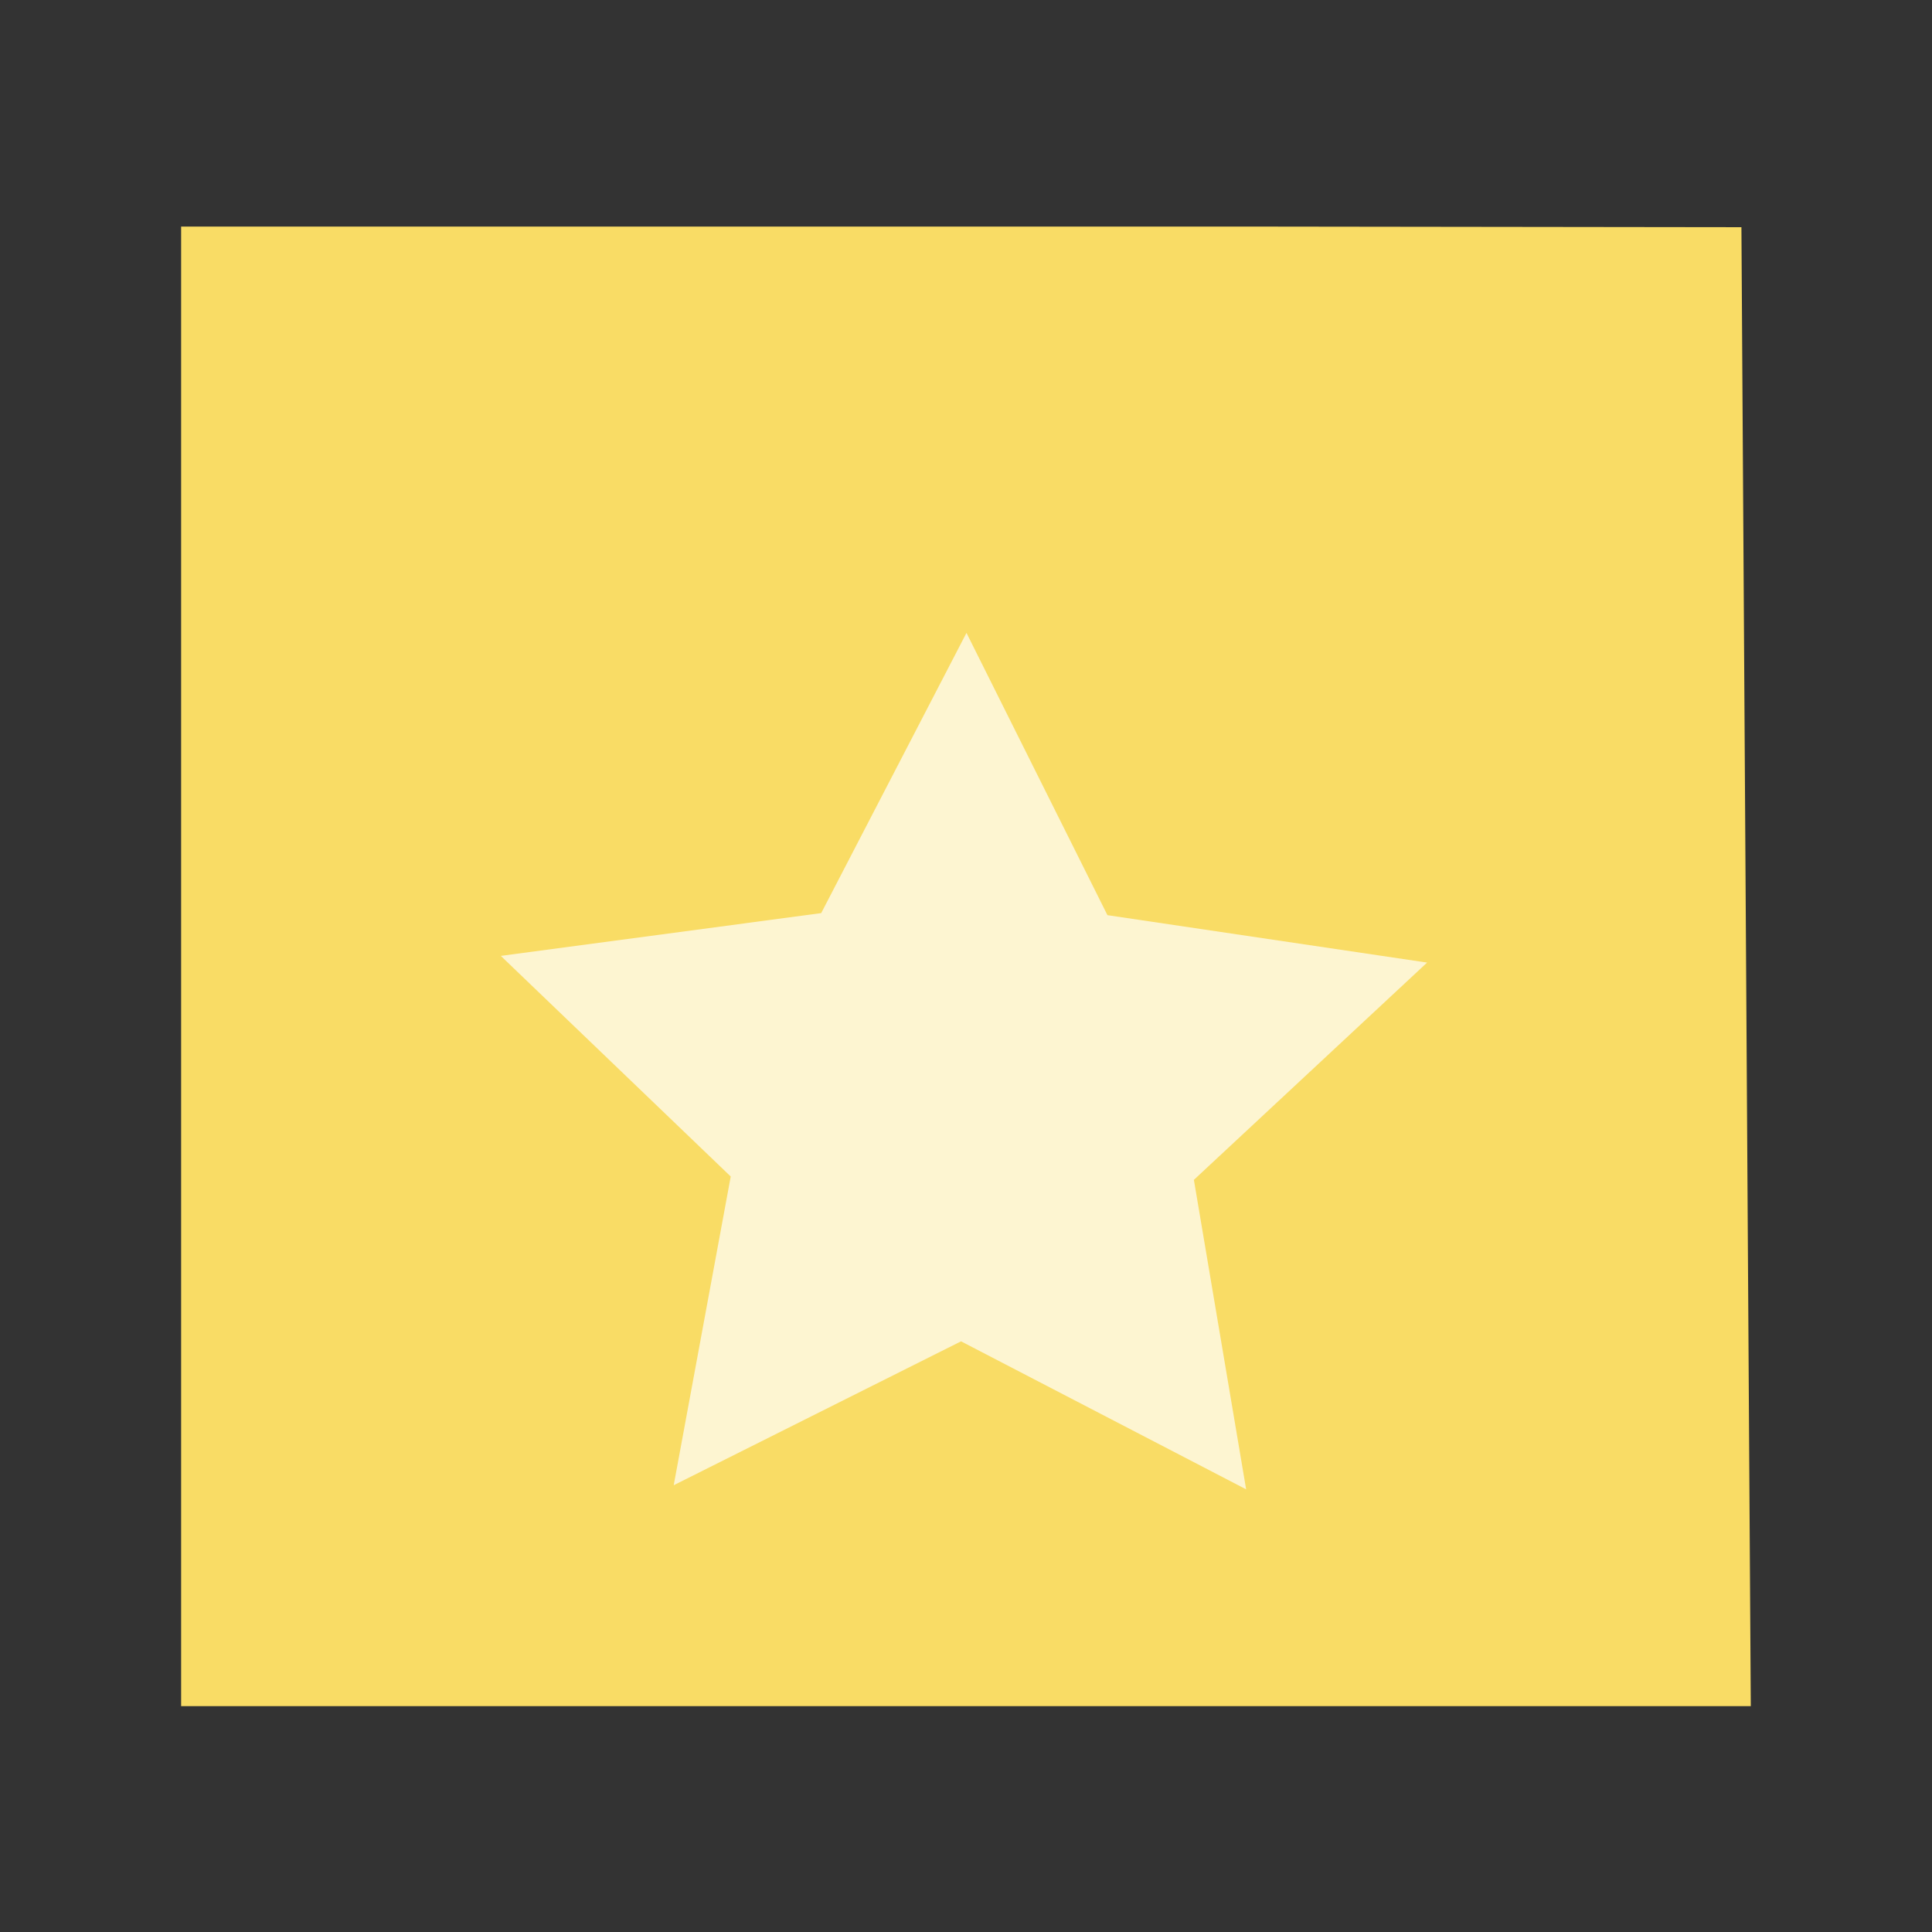 <svg xmlns="http://www.w3.org/2000/svg" width="48" height="48" version="1.1"><rect width="100%" height="100%" fill="#333333" stroke="none"/><g style="fill:#f9dc65" id="layer1" transform="matrix(1.147,0,0,0.919,-3.529,1.953)"><path id="rect4090" d="M 0,0 0,40 34,40 33.797,0.017 23,0 z" transform="translate(7,4)"/></g><path style="opacity:.7;fill:#fff;fill-rule:evenodd;stroke:none" id="path2991" d="m 22.123,29.796 -6.87,-3.677 -6.924,3.575 1.374,-7.67 -5.54,-5.481 7.72,-1.063 3.501,-6.962 3.397,7.013 7.703,1.178 -5.62,5.398 z" transform="matrix(1.031,0,0,1,8.151,7.206)"/></svg>